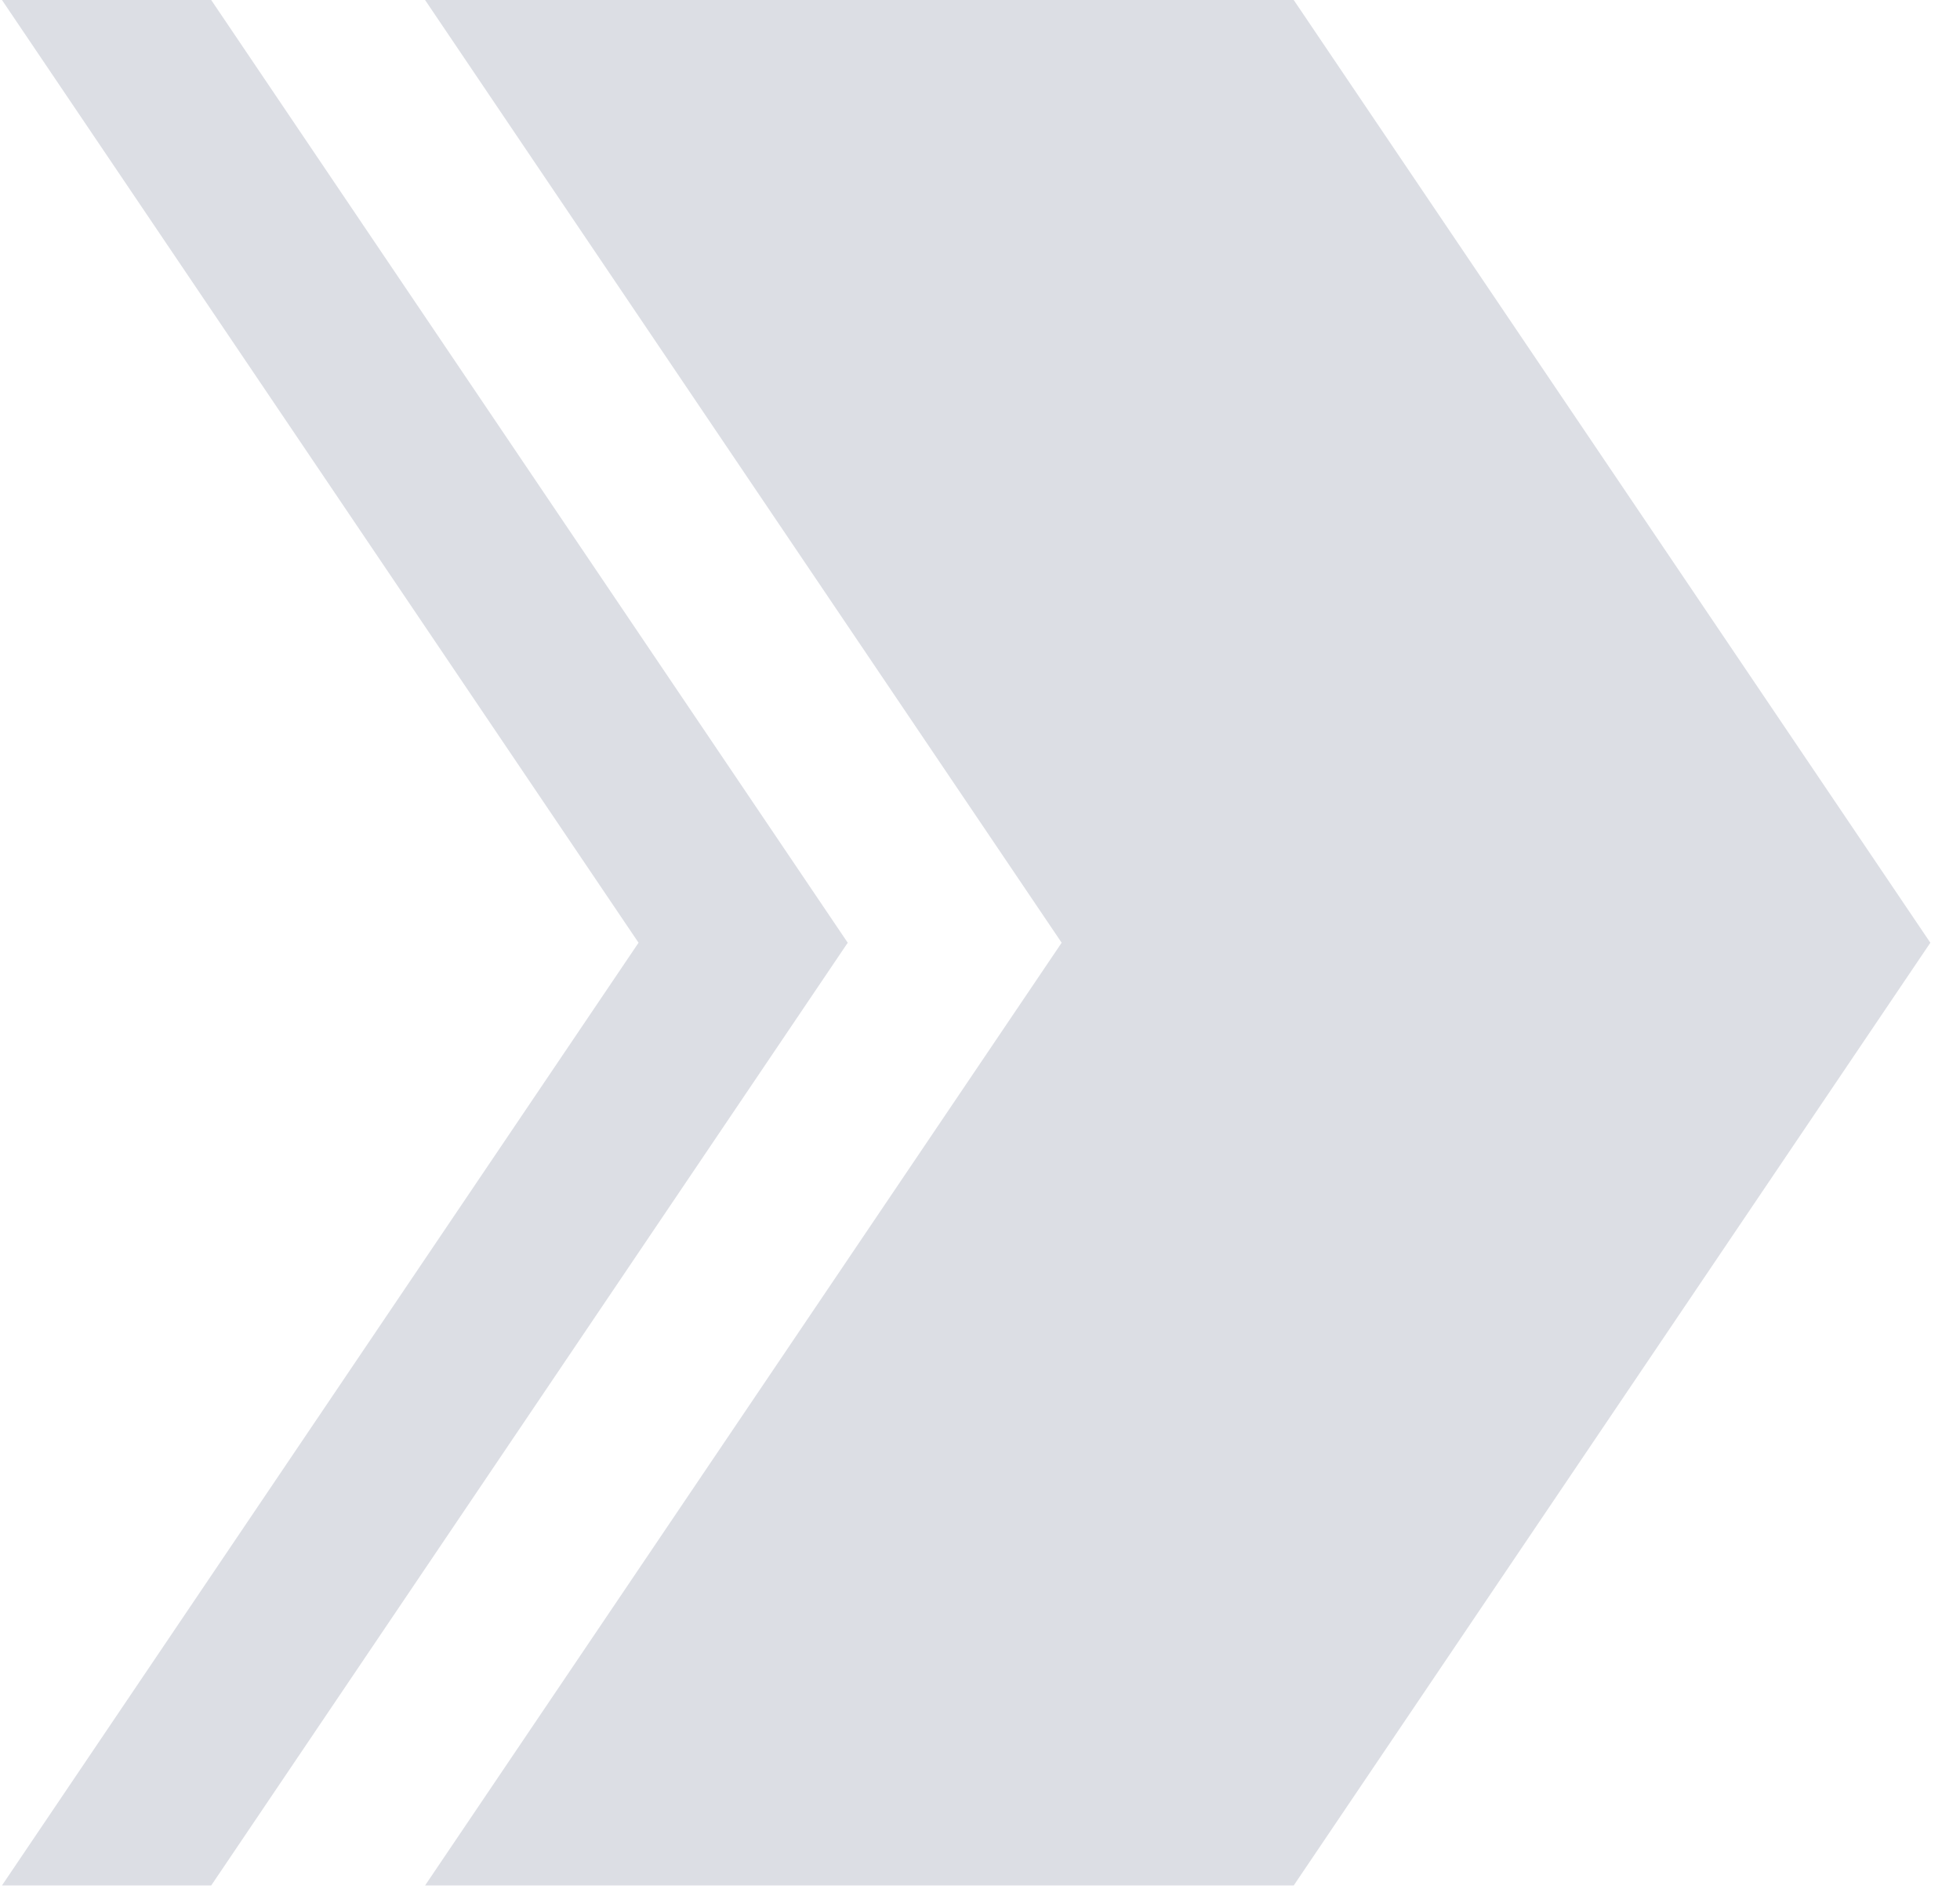 <svg width="62" height="60" viewBox="0 0 62 60" fill="none" xmlns="http://www.w3.org/2000/svg">
<path d="M40.924 0H13.446L33.583 29.829L13.446 59.658H40.924L61.062 29.829L40.924 0Z" fill="#DCDEE4"/>
<path d="M6.681 0H0.062L20.199 29.829L0.062 59.658H6.681L26.816 29.829L6.681 0Z" fill="#DCDEE4"/>
</svg>
